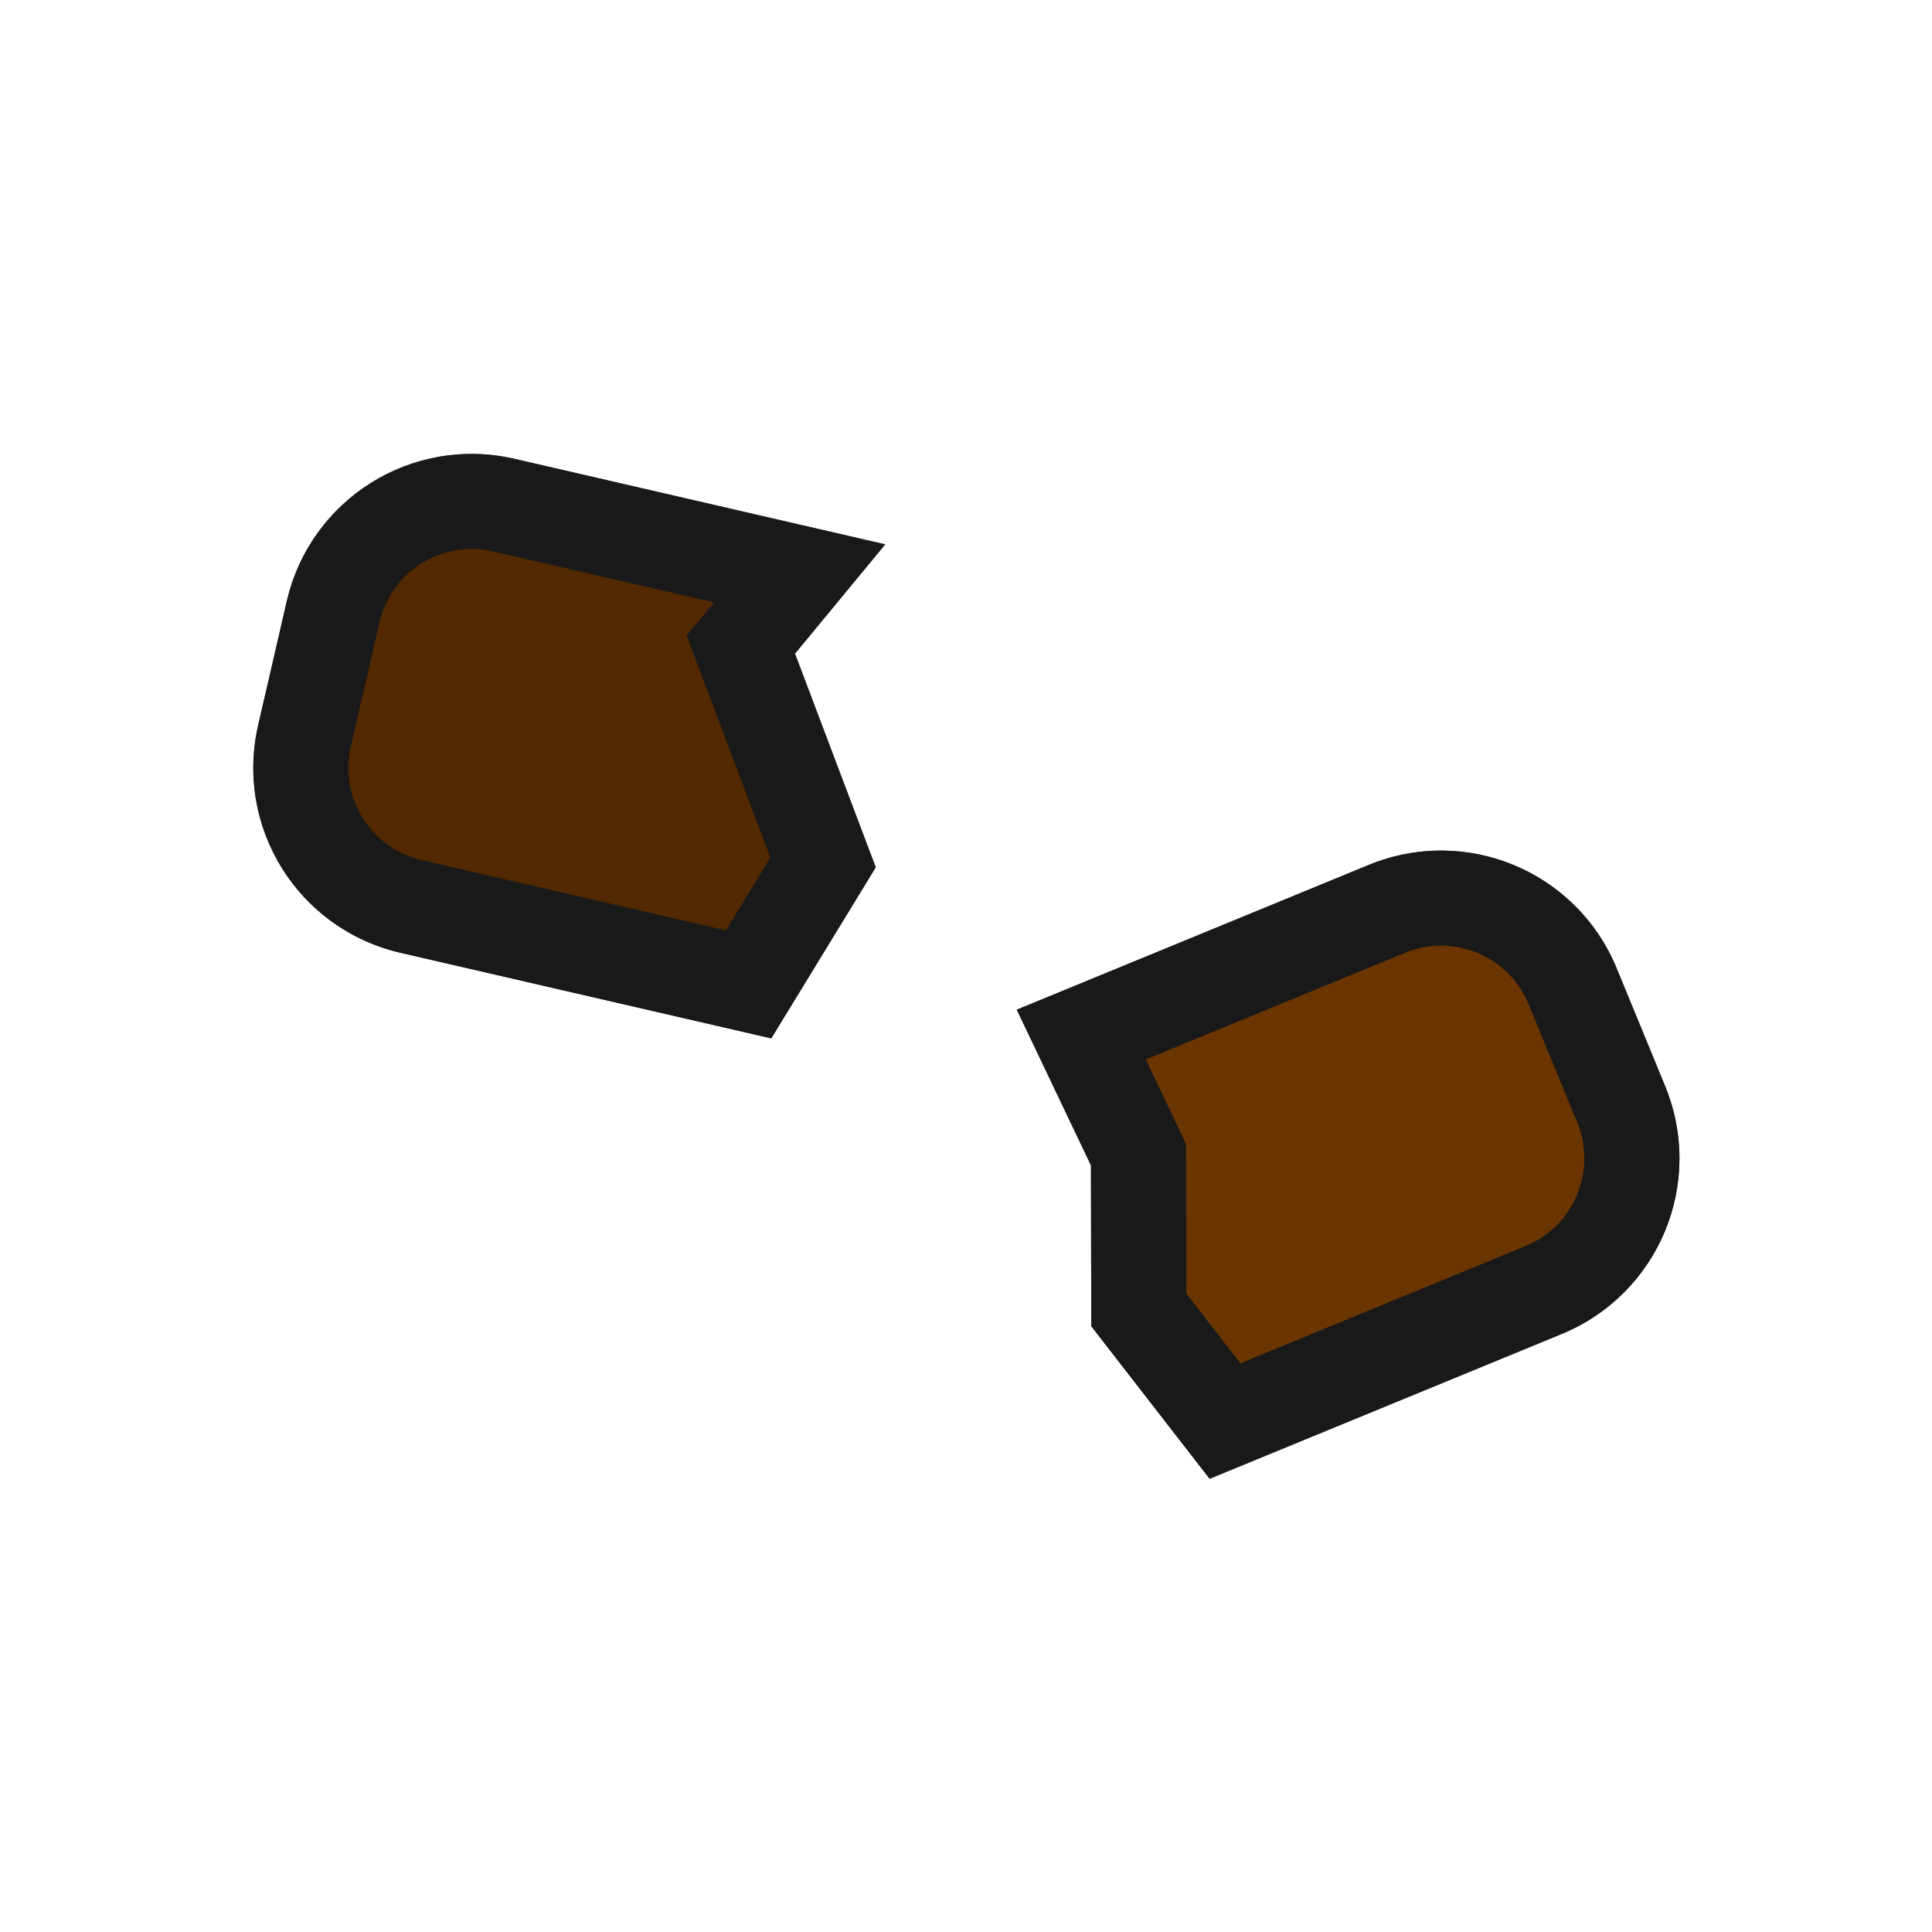 <?xml version="1.0" encoding="UTF-8" standalone="no"?>
<svg
   xmlns:dc="http://purl.org/dc/elements/1.1/"
   xmlns:cc="http://creativecommons.org/ns#"
   xmlns:rdf="http://www.w3.org/1999/02/22-rdf-syntax-ns#"
   xmlns:svg="http://www.w3.org/2000/svg"
   xmlns="http://www.w3.org/2000/svg"
   xmlns:sodipodi="http://sodipodi.sourceforge.net/DTD/sodipodi-0.dtd"
   xmlns:inkscape="http://www.inkscape.org/namespaces/inkscape"
   width="96"
   height="96"
   viewBox="0 0 25.4 25.4"
   version="1.1"
   id="svg12"
   sodipodi:docname="map-woodpile-res-01.svg"
   inkscape:version="0.92.2 (5c3e80d, 2017-08-06)">
  <defs
     id="defs16">
    <clipPath
       clipPathUnits="userSpaceOnUse"
       id="clipPath838">
      <rect
         style="fill:#663300;fill-opacity:1;stroke:none;stroke-width:2.117;stroke-linecap:round;stroke-linejoin:miter;stroke-miterlimit:4;stroke-dasharray:none;stroke-opacity:1"
         id="rect840"
         width="4.233"
         height="25.4"
         x="0"
         y="7.9999995e-007"
         rx="1.058"
         ry="1.058" />
    </clipPath>
    <clipPath
       clipPathUnits="userSpaceOnUse"
       id="clipPath868">
      <rect
         ry="3.175"
         rx="3.175"
         y="8.0000001e-007"
         x="0"
         height="25.4"
         width="8.467"
         id="rect870"
         style="fill:#663300;fill-opacity:1;stroke:none;stroke-width:2.993;stroke-linecap:round;stroke-linejoin:miter;stroke-miterlimit:4;stroke-dasharray:none;stroke-opacity:1" />
    </clipPath>
    <clipPath
       clipPathUnits="userSpaceOnUse"
       id="clipPath911">
      <path
         style="fill:#663300;fill-opacity:1;stroke:none;stroke-width:2.993;stroke-linecap:round;stroke-linejoin:miter;stroke-miterlimit:4;stroke-dasharray:none;stroke-opacity:1"
         d="m -9.525,8.0000001e-7 h 2.117 C -3.978,1.453 -4.475,2.892 -4.475,2.892 L -4.515,5.705 -3.931,18.384 -4.233,22.225 c -0.138,1.754 -1.416,3.175 -3.175,3.175 h -2.117 c -1.759,0 -3.175,-1.416 -3.175,-3.175 l -0.434,-2.639 0.887,-12.178 -0.271,-3.366 C -12.66,2.289 -12.007,0.343 -9.525,8.0000001e-7 Z"
         id="path913"
         inkscape:connector-curvature="0"
         sodipodi:nodetypes="cccccssssccsc" />
    </clipPath>
    <clipPath
       clipPathUnits="userSpaceOnUse"
       id="clipPath829">
      <path
         style="fill:#522900;fill-opacity:1;stroke:none;stroke-width:2.993;stroke-linecap:round;stroke-linejoin:miter;stroke-miterlimit:4;stroke-dasharray:none;stroke-opacity:1"
         d="m 2.117,-8.467 3.175,-2.117 3.175,1.058 V -3.175 c 0,1.759 -1.416,3.175 -3.175,3.175 H 3.175 C 1.416,0 1.0554e-6,-1.416 1e-6,-3.175 L 7.9999999e-7,-9.525 Z"
         id="path831"
         inkscape:connector-curvature="0"
         sodipodi:nodetypes="cccsssscc" />
    </clipPath>
    <clipPath
       clipPathUnits="userSpaceOnUse"
       id="clipPath839">
      <path
         sodipodi:nodetypes="cccsssscc"
         inkscape:connector-curvature="0"
         id="path841"
         d="m 13.285,20.613 -0.585,-2.621 -1.77,-2.27 5.213,-3.626 c 1.444,-1.004 3.415,-0.65 4.419,0.794 l 1.209,1.738 c 1.004,1.444 0.65,3.415 -0.794,4.419 l -5.213,3.626 z"
         style="fill:#522900;fill-opacity:1;stroke:none;stroke-width:2.993;stroke-linecap:round;stroke-linejoin:miter;stroke-miterlimit:4;stroke-dasharray:none;stroke-opacity:1" />
    </clipPath>
  </defs>
  <sodipodi:namedview
     pagecolor="#ffffff"
     bordercolor="#666666"
     borderopacity="1"
     objecttolerance="10"
     gridtolerance="10"
     guidetolerance="10"
     inkscape:pageopacity="0"
     inkscape:pageshadow="2"
     inkscape:window-width="1920"
     inkscape:window-height="1017"
     id="namedview14"
     showgrid="true"
     inkscape:zoom="2.3177389"
     inkscape:cx="7.8706092"
     inkscape:cy="37.22793"
     inkscape:window-x="1912"
     inkscape:window-y="-8"
     inkscape:window-maximized="1"
     inkscape:current-layer="svg12"
     inkscape:object-paths="true"
     inkscape:snap-intersection-paths="true"
     inkscape:snap-smooth-nodes="true"
     inkscape:snap-midpoints="true">
    <inkscape:grid
       type="xygrid"
       id="grid828"
       empspacing="4"
       spacingy="1.058"
       spacingx="1.058" />
  </sodipodi:namedview>
  <g
     id="g845"
     transform="translate(0.936,1.063)">
    <path
       transform="matrix(0.769,0.17,-0.17,0.769,6.699,-1.737)"
       clip-path="url(#clipPath839)"
       sodipodi:nodetypes="cccsssscc"
       inkscape:connector-curvature="0"
       id="path837"
       d="M 13.285,20.613 12.7,17.992 l -1.77,-2.27 5.213,-3.626 c 1.444,-1.004 3.415,-0.65 4.419,0.794 l 1.209,1.738 c 1.004,1.444 0.65,3.415 -0.794,4.419 l -5.213,3.626 z"
       style="fill:#6a3500;fill-opacity:1;stroke:#191919;stroke-width:3.175;stroke-linecap:round;stroke-linejoin:miter;stroke-miterlimit:4;stroke-dasharray:none;stroke-opacity:1" />
    <path
       clip-path="url(#clipPath829)"
       transform="matrix(-0.177,0.767,-0.767,-0.177,3.396,4.408)"
       style="fill:#522900;fill-opacity:1;stroke:#191919;stroke-width:3.175;stroke-linecap:round;stroke-linejoin:miter;stroke-miterlimit:4;stroke-dasharray:none;stroke-opacity:1"
       d="m 2.117,-8.467 3.175,-2.117 3.175,1.058 V -3.175 c 0,1.759 -1.416,3.175 -3.175,3.175 H 3.175 C 1.416,0 1.0554e-6,-1.416 1e-6,-3.175 L 8e-7,-9.525 Z"
       id="path827"
       inkscape:connector-curvature="0"
       sodipodi:nodetypes="cccsssscc" />
  </g>
</svg>
